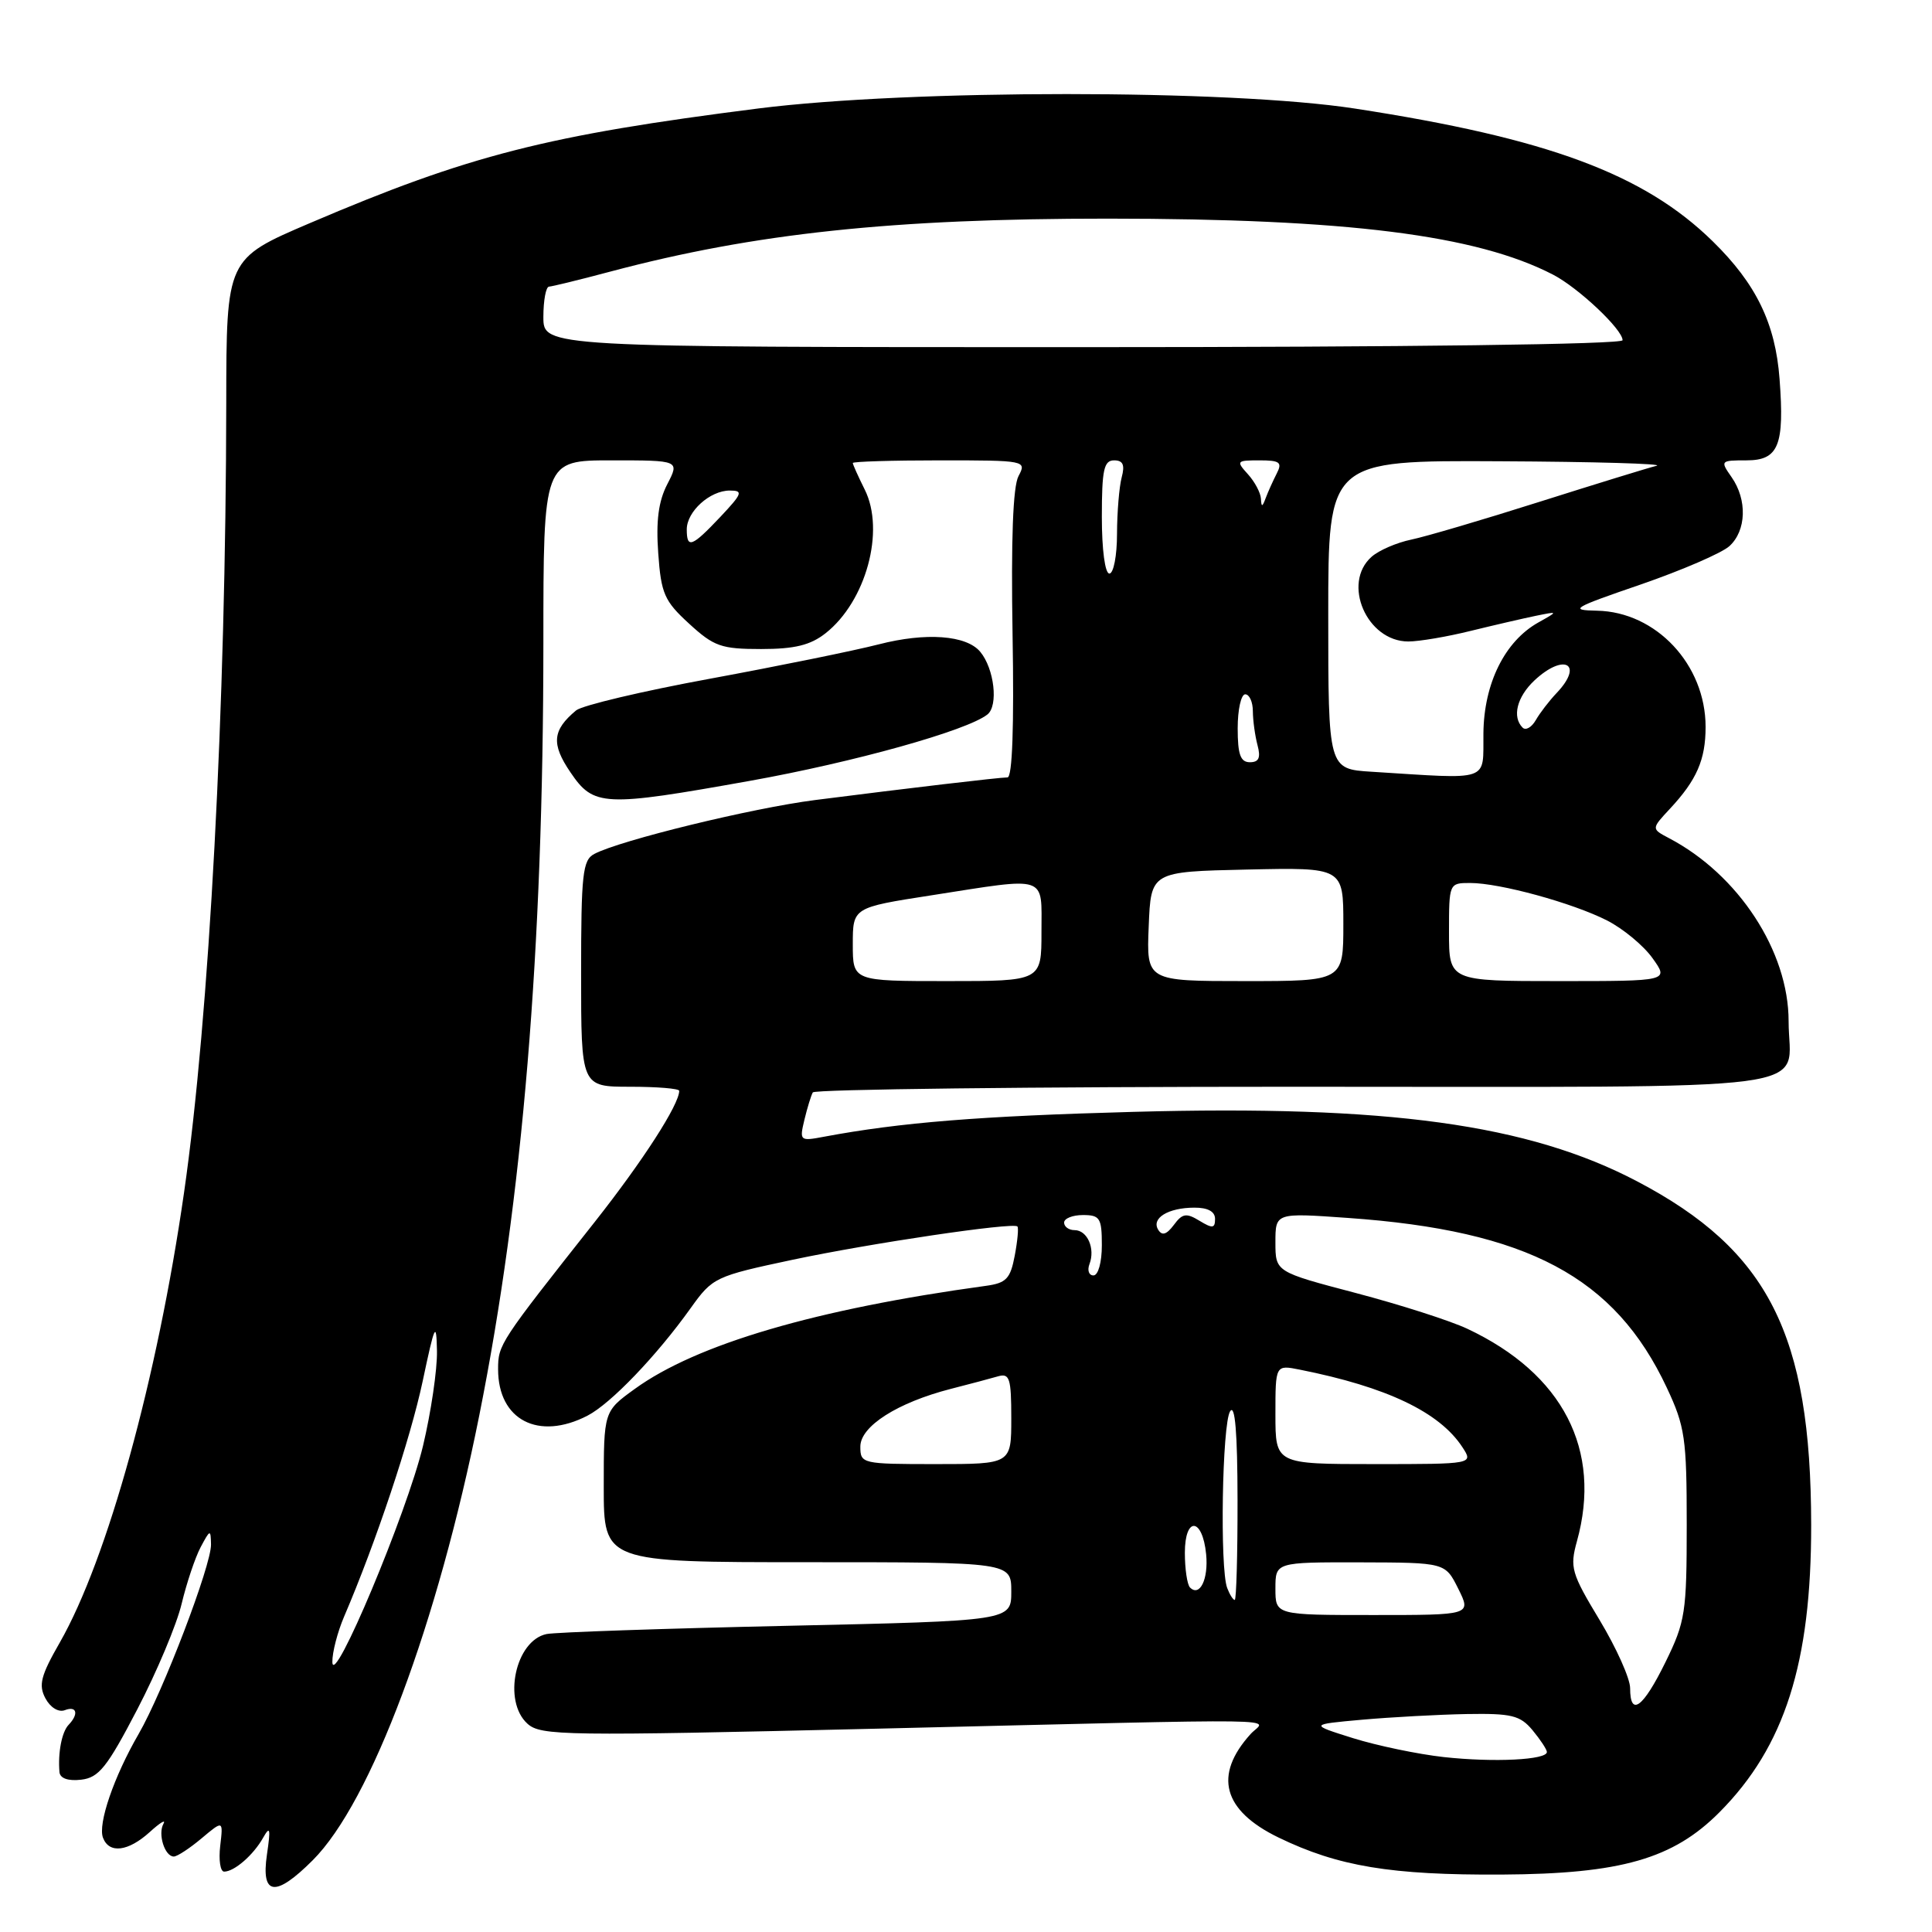 <?xml version="1.0" encoding="UTF-8" standalone="no"?>
<!DOCTYPE svg PUBLIC "-//W3C//DTD SVG 1.1//EN" "http://www.w3.org/Graphics/SVG/1.1/DTD/svg11.dtd" >
<svg xmlns="http://www.w3.org/2000/svg" xmlns:xlink="http://www.w3.org/1999/xlink" version="1.1" viewBox="0 0 256 256">
 <g >
 <path fill="currentColor"
d=" M 41.44 246.49 C 49.16 238.77 57.97 215.23 63.51 187.53 C 69.26 158.78 71.99 125.87 72.00 85.25 C 72.00 61.00 72.00 61.00 81.03 61.00 C 90.05 61.00 90.05 61.00 88.42 64.16 C 87.25 66.42 86.91 69.03 87.22 73.31 C 87.60 78.66 88.03 79.64 91.31 82.64 C 94.60 85.66 95.57 86.00 100.85 86.00 C 105.30 86.00 107.38 85.49 109.39 83.91 C 114.75 79.69 117.31 70.33 114.58 64.87 C 113.71 63.12 113.00 61.54 113.00 61.35 C 113.00 61.16 118.19 61.00 124.54 61.00 C 135.90 61.00 136.05 61.03 134.96 63.08 C 134.22 64.46 133.96 71.50 134.17 84.08 C 134.38 96.24 134.14 103.00 133.50 103.01 C 132.36 103.02 120.47 104.42 108.00 106.01 C 99.64 107.08 82.18 111.34 78.75 113.15 C 77.20 113.96 77.00 115.80 77.00 129.04 C 77.00 144.00 77.00 144.00 83.50 144.00 C 87.08 144.00 90.00 144.24 90.00 144.54 C 90.00 146.36 85.18 153.83 78.84 161.87 C 66.17 177.90 66.00 178.16 66.00 181.43 C 66.00 188.16 71.35 190.94 77.85 187.58 C 80.93 185.99 87.01 179.65 91.52 173.33 C 94.43 169.26 94.75 169.11 105.00 166.93 C 115.31 164.74 134.20 161.94 134.81 162.51 C 134.99 162.67 134.83 164.41 134.46 166.37 C 133.88 169.44 133.34 170.01 130.64 170.38 C 108.13 173.46 92.29 178.11 84.11 184.04 C 80.00 187.01 80.00 187.01 80.00 197.01 C 80.00 207.00 80.00 207.00 107.00 207.00 C 134.00 207.00 134.00 207.00 134.00 210.89 C 134.00 214.77 134.00 214.77 104.25 215.43 C 87.89 215.79 73.56 216.28 72.42 216.52 C 68.29 217.38 66.58 225.41 69.89 228.40 C 71.66 230.00 74.79 230.04 116.14 229.06 C 173.34 227.70 167.65 227.62 165.71 229.77 C 160.77 235.23 162.03 239.90 169.41 243.48 C 177.31 247.31 184.30 248.47 199.00 248.39 C 214.78 248.30 221.70 246.32 227.86 240.11 C 236.48 231.43 240.01 220.36 239.99 202.04 C 239.96 176.79 234.32 165.67 216.94 156.54 C 202.53 148.97 183.92 146.40 150.11 147.33 C 129.83 147.88 119.30 148.73 109.20 150.62 C 105.98 151.23 105.92 151.17 106.59 148.37 C 106.97 146.79 107.47 145.16 107.70 144.75 C 107.93 144.34 136.65 144.00 171.52 144.00 C 243.54 144.00 237.00 144.87 237.00 135.32 C 237.00 126.05 230.36 115.89 221.15 111.06 C 218.80 109.82 218.80 109.82 221.28 107.16 C 224.83 103.35 226.00 100.66 226.00 96.32 C 226.00 88.07 219.45 81.07 211.60 80.92 C 207.86 80.85 208.36 80.55 217.40 77.45 C 222.84 75.57 228.13 73.29 229.15 72.37 C 231.41 70.32 231.54 66.22 229.44 63.22 C 227.92 61.05 227.97 61.00 231.42 61.00 C 235.67 61.00 236.47 59.03 235.80 50.21 C 235.25 42.86 232.70 37.61 226.95 31.98 C 217.84 23.05 205.07 18.31 179.50 14.38 C 162.92 11.83 120.62 11.83 100.50 14.37 C 72.45 17.93 62.16 20.55 41.07 29.56 C 30.00 34.29 30.00 34.29 29.98 53.39 C 29.93 93.68 27.74 134.74 24.39 158.00 C 20.85 182.64 14.23 206.61 7.93 217.63 C 5.40 222.04 5.08 223.28 6.02 225.04 C 6.67 226.26 7.76 226.92 8.58 226.61 C 10.18 225.99 10.47 227.11 9.09 228.55 C 8.19 229.49 7.66 232.24 7.88 234.82 C 7.96 235.64 9.02 236.02 10.75 235.82 C 13.10 235.55 14.19 234.18 18.19 226.50 C 20.77 221.55 23.42 215.25 24.07 212.50 C 24.73 209.75 25.86 206.38 26.59 205.00 C 27.85 202.64 27.92 202.62 27.96 204.65 C 28.01 207.39 21.60 224.17 18.37 229.76 C 15.09 235.42 12.94 241.69 13.65 243.52 C 14.47 245.66 16.99 245.34 19.85 242.75 C 21.21 241.51 22.02 241.02 21.66 241.66 C 20.89 243.01 21.83 246.00 23.03 246.00 C 23.48 246.00 25.14 244.91 26.71 243.59 C 29.58 241.18 29.58 241.18 29.18 244.59 C 28.96 246.46 29.19 248.00 29.70 248.00 C 31.05 248.00 33.59 245.79 34.87 243.50 C 35.79 241.87 35.88 242.29 35.37 245.75 C 34.57 251.21 36.49 251.44 41.44 246.49 Z  M 99.35 103.47 C 113.14 101.00 128.15 96.81 130.84 94.67 C 132.31 93.51 131.75 88.61 129.89 86.37 C 128.06 84.16 122.69 83.77 116.44 85.38 C 113.17 86.22 103.14 88.26 94.15 89.92 C 85.15 91.57 77.14 93.47 76.34 94.13 C 73.19 96.75 73.02 98.57 75.59 102.34 C 78.67 106.88 79.95 106.94 99.35 103.47 Z  M 191.30 232.82 C 187.88 232.44 182.48 231.31 179.30 230.32 C 173.50 228.50 173.50 228.50 180.50 227.87 C 184.35 227.53 190.58 227.19 194.34 227.12 C 200.29 227.02 201.42 227.29 203.06 229.25 C 204.09 230.49 204.95 231.79 204.97 232.14 C 205.02 233.20 197.94 233.55 191.30 232.82 Z  M 216.00 223.69 C 216.00 222.41 214.18 218.36 211.96 214.67 C 208.21 208.46 207.99 207.70 208.95 204.23 C 212.31 192.13 207.10 182.03 194.43 176.07 C 192.16 175.00 185.50 172.87 179.65 171.33 C 169.00 168.53 169.00 168.53 169.00 164.62 C 169.00 160.70 169.00 160.70 178.57 161.38 C 202.42 163.05 213.98 169.21 220.86 183.88 C 223.27 189.01 223.50 190.58 223.50 202.00 C 223.50 213.69 223.32 214.87 220.68 220.25 C 217.71 226.30 216.00 227.55 216.00 223.69 Z  M 44.04 220.22 C 44.02 218.96 44.72 216.26 45.59 214.22 C 49.80 204.41 54.38 190.68 56.01 183.00 C 57.61 175.43 57.82 174.99 57.90 179.00 C 57.95 181.47 57.11 187.14 56.05 191.59 C 53.92 200.47 44.10 223.88 44.04 220.22 Z  M 169.00 210.50 C 169.00 207.00 169.00 207.00 180.25 207.02 C 191.50 207.05 191.50 207.05 193.23 210.52 C 194.96 214.00 194.96 214.00 181.98 214.00 C 169.00 214.00 169.00 214.00 169.00 210.50 Z  M 162.61 210.42 C 161.62 207.85 161.94 188.63 163.00 187.00 C 163.65 185.99 163.97 189.83 163.98 198.75 C 163.99 206.04 163.82 212.00 163.61 212.00 C 163.39 212.00 162.94 211.29 162.61 210.42 Z  M 157.68 210.35 C 157.31 209.97 157.00 207.90 157.00 205.75 C 157.00 200.89 159.34 201.06 159.82 205.95 C 160.14 209.25 158.98 211.64 157.68 210.35 Z  M 114.00 191.68 C 114.00 188.98 118.92 185.85 126.00 184.03 C 128.47 183.40 131.29 182.65 132.25 182.37 C 133.78 181.93 134.00 182.63 134.00 187.93 C 134.00 194.00 134.00 194.00 124.00 194.00 C 114.21 194.00 114.00 193.95 114.00 191.68 Z  M 169.00 187.42 C 169.00 180.84 169.00 180.84 172.25 181.49 C 183.75 183.78 190.73 187.11 193.77 191.75 C 195.24 194.00 195.24 194.00 182.12 194.00 C 169.00 194.00 169.00 194.00 169.00 187.42 Z  M 144.36 167.50 C 145.15 165.44 144.08 163.00 142.39 163.00 C 141.63 163.00 141.00 162.55 141.00 162.00 C 141.00 161.45 142.12 161.00 143.50 161.00 C 145.75 161.00 146.00 161.40 146.00 165.00 C 146.00 167.26 145.52 169.00 144.89 169.00 C 144.28 169.00 144.05 168.32 144.36 167.50 Z  M 153.47 162.95 C 152.52 161.42 154.78 160.03 158.25 160.02 C 160.04 160.01 161.00 160.53 161.00 161.51 C 161.00 162.77 160.67 162.81 158.94 161.76 C 157.19 160.69 156.67 160.78 155.54 162.31 C 154.58 163.59 153.98 163.78 153.47 162.95 Z  M 113.00 125.13 C 113.00 120.25 113.00 120.25 123.44 118.63 C 139.01 116.20 138.00 115.86 138.00 123.50 C 138.00 130.00 138.00 130.00 125.50 130.00 C 113.00 130.00 113.00 130.00 113.00 125.13 Z  M 152.21 122.75 C 152.50 115.50 152.50 115.50 165.25 115.22 C 178.00 114.94 178.00 114.94 178.00 122.47 C 178.00 130.00 178.00 130.00 164.96 130.00 C 151.91 130.00 151.91 130.00 152.21 122.75 Z  M 192.00 123.50 C 192.00 117.05 192.02 117.00 194.79 117.00 C 198.74 117.00 208.36 119.64 212.95 121.97 C 215.08 123.06 217.80 125.31 218.98 126.98 C 221.14 130.00 221.14 130.00 206.57 130.00 C 192.00 130.00 192.00 130.00 192.00 123.50 Z  M 181.75 102.26 C 176.00 101.90 176.00 101.90 176.00 81.45 C 176.00 61.00 176.00 61.00 198.75 61.12 C 211.26 61.18 220.60 61.45 219.50 61.72 C 218.40 61.99 211.43 64.14 204.00 66.49 C 196.57 68.85 188.93 71.10 187.00 71.50 C 185.07 71.90 182.71 72.92 181.75 73.77 C 177.77 77.28 181.11 85.00 186.61 85.00 C 188.04 85.00 191.75 84.37 194.86 83.60 C 197.96 82.84 201.85 81.94 203.50 81.60 C 206.50 80.99 206.50 80.99 203.84 82.48 C 199.39 84.97 196.62 90.57 196.56 97.18 C 196.49 103.68 197.72 103.26 181.75 102.26 Z  M 164.00 96.50 C 164.00 94.03 164.45 92.00 165.00 92.00 C 165.55 92.00 166.01 93.01 166.01 94.25 C 166.02 95.49 166.30 97.51 166.63 98.75 C 167.07 100.40 166.81 101.00 165.62 101.00 C 164.37 101.00 164.00 99.98 164.00 96.50 Z  M 201.75 96.41 C 200.34 95.00 201.00 92.35 203.31 90.17 C 207.26 86.47 209.93 87.98 206.25 91.84 C 205.29 92.85 204.05 94.46 203.50 95.42 C 202.95 96.38 202.16 96.83 201.75 96.41 Z  M 146.00 68.50 C 146.00 62.26 146.27 61.00 147.62 61.00 C 148.81 61.00 149.07 61.60 148.63 63.25 C 148.30 64.49 148.02 67.86 148.01 70.75 C 148.01 73.64 147.55 76.00 147.00 76.00 C 146.42 76.00 146.00 72.83 146.00 68.50 Z  M 91.00 70.15 C 91.00 67.78 94.07 65.00 96.70 65.00 C 98.51 65.00 98.37 65.39 95.44 68.50 C 91.67 72.49 91.00 72.74 91.00 70.15 Z  M 167.08 66.08 C 167.04 65.30 166.26 63.83 165.35 62.83 C 163.77 61.09 163.85 61.00 166.88 61.00 C 169.59 61.00 169.94 61.26 169.17 62.75 C 168.68 63.71 168.02 65.17 167.71 66.00 C 167.26 67.21 167.14 67.23 167.08 66.08 Z  M 72.00 42.00 C 72.00 39.80 72.34 37.99 72.75 37.98 C 73.16 37.96 76.85 37.06 80.94 35.97 C 99.98 30.91 118.34 28.96 146.83 28.97 C 178.50 28.98 195.63 31.14 205.78 36.39 C 209.13 38.12 215.00 43.65 215.00 45.08 C 215.00 45.63 186.53 46.00 143.50 46.00 C 72.00 46.00 72.00 46.00 72.00 42.00 Z "/>
</g>
</svg>